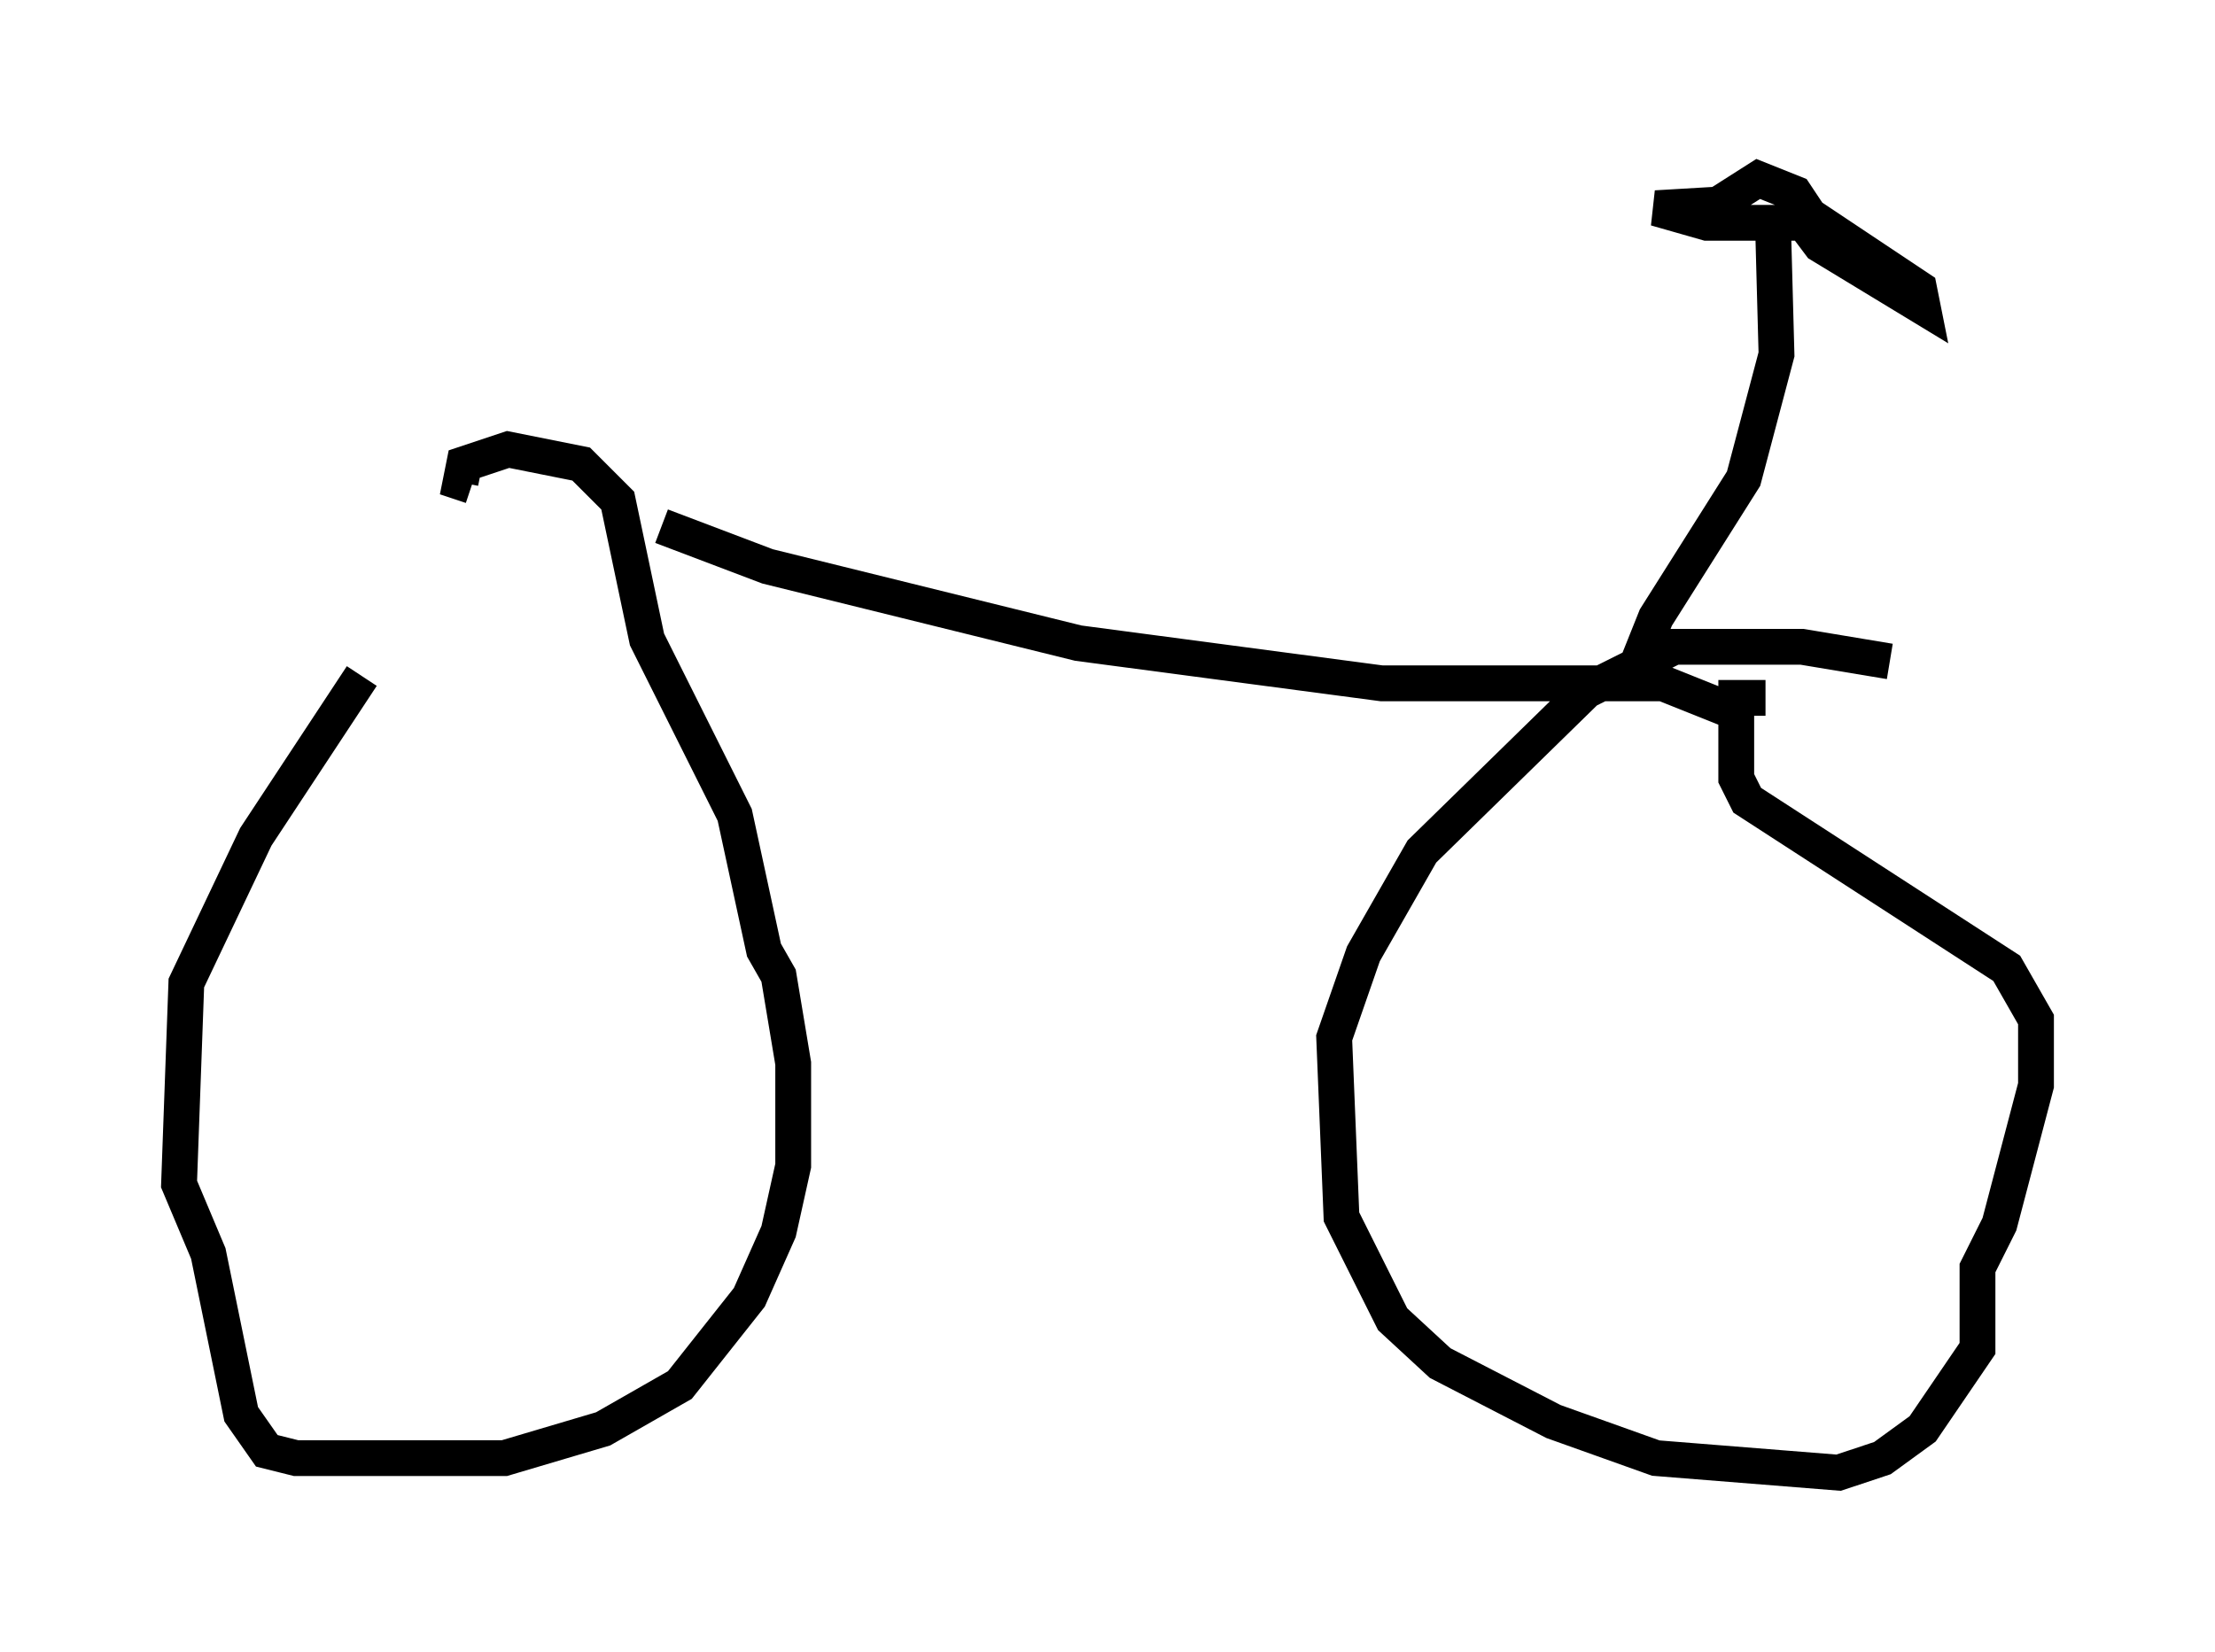 <?xml version="1.0" encoding="utf-8" ?>
<svg baseProfile="full" height="46.138" version="1.1" width="61.859" xmlns="http://www.w3.org/2000/svg" xmlns:ev="http://www.w3.org/2001/xml-events" xmlns:xlink="http://www.w3.org/1999/xlink"><defs /><rect fill="white" height="46.138" width="61.859" x="0" y="0" /><path d="M13.983, 15.413 m-3.879, 3.471 l-2.96, 4.492 -1.94, 4.083 l-0.204, 5.615 0.817, 1.94 l0.919, 4.492 0.715, 1.021 l0.817, 0.204 5.819, 0.0 l2.756, -0.817 2.144, -1.225 l1.94, -2.45 0.817, -1.838 l0.408, -1.838 0.0, -2.858 l-0.408, -2.45 -0.408, -0.715 l-0.817, -3.777 -2.45, -4.9 l-0.817, -3.879 -1.021, -1.021 l-2.042, -0.408 -1.225, 0.408 l-0.102, 0.51 0.306, 0.102 m5.308, 1.123 l2.96, 1.123 8.677, 2.144 l8.473, 1.123 7.861, 0.0 l2.042, 0.817 m4.288, -1.429 l-2.45, -0.408 -3.573, 0.0 l-2.45, 1.225 -4.594, 4.492 l-1.633, 2.858 -0.817, 2.348 l0.204, 5.002 1.429, 2.858 l1.327, 1.225 3.165, 1.633 l2.858, 1.021 5.104, 0.408 l1.225, -0.408 1.123, -0.817 l1.531, -2.246 0.0, -2.246 l0.613, -1.225 1.021, -3.879 l0.0, -1.838 -0.817, -1.429 l-7.248, -4.696 -0.306, -0.613 l0.0, -2.246 0.817, 0.0 m-3.879, -0.204 l0.817, -2.042 2.45, -3.879 l0.919, -3.471 -0.102, -3.777 m0.408, -0.51 l0.919, 1.225 2.858, 1.735 l-0.102, -0.51 -3.063, -2.042 l-0.408, -0.613 -1.021, -0.408 l-1.123, 0.715 -1.735, 0.102 l1.429, 0.408 2.654, 0.0 l-1.429, 0.0 " fill="none" stroke="black" stroke-width="1" /></svg>